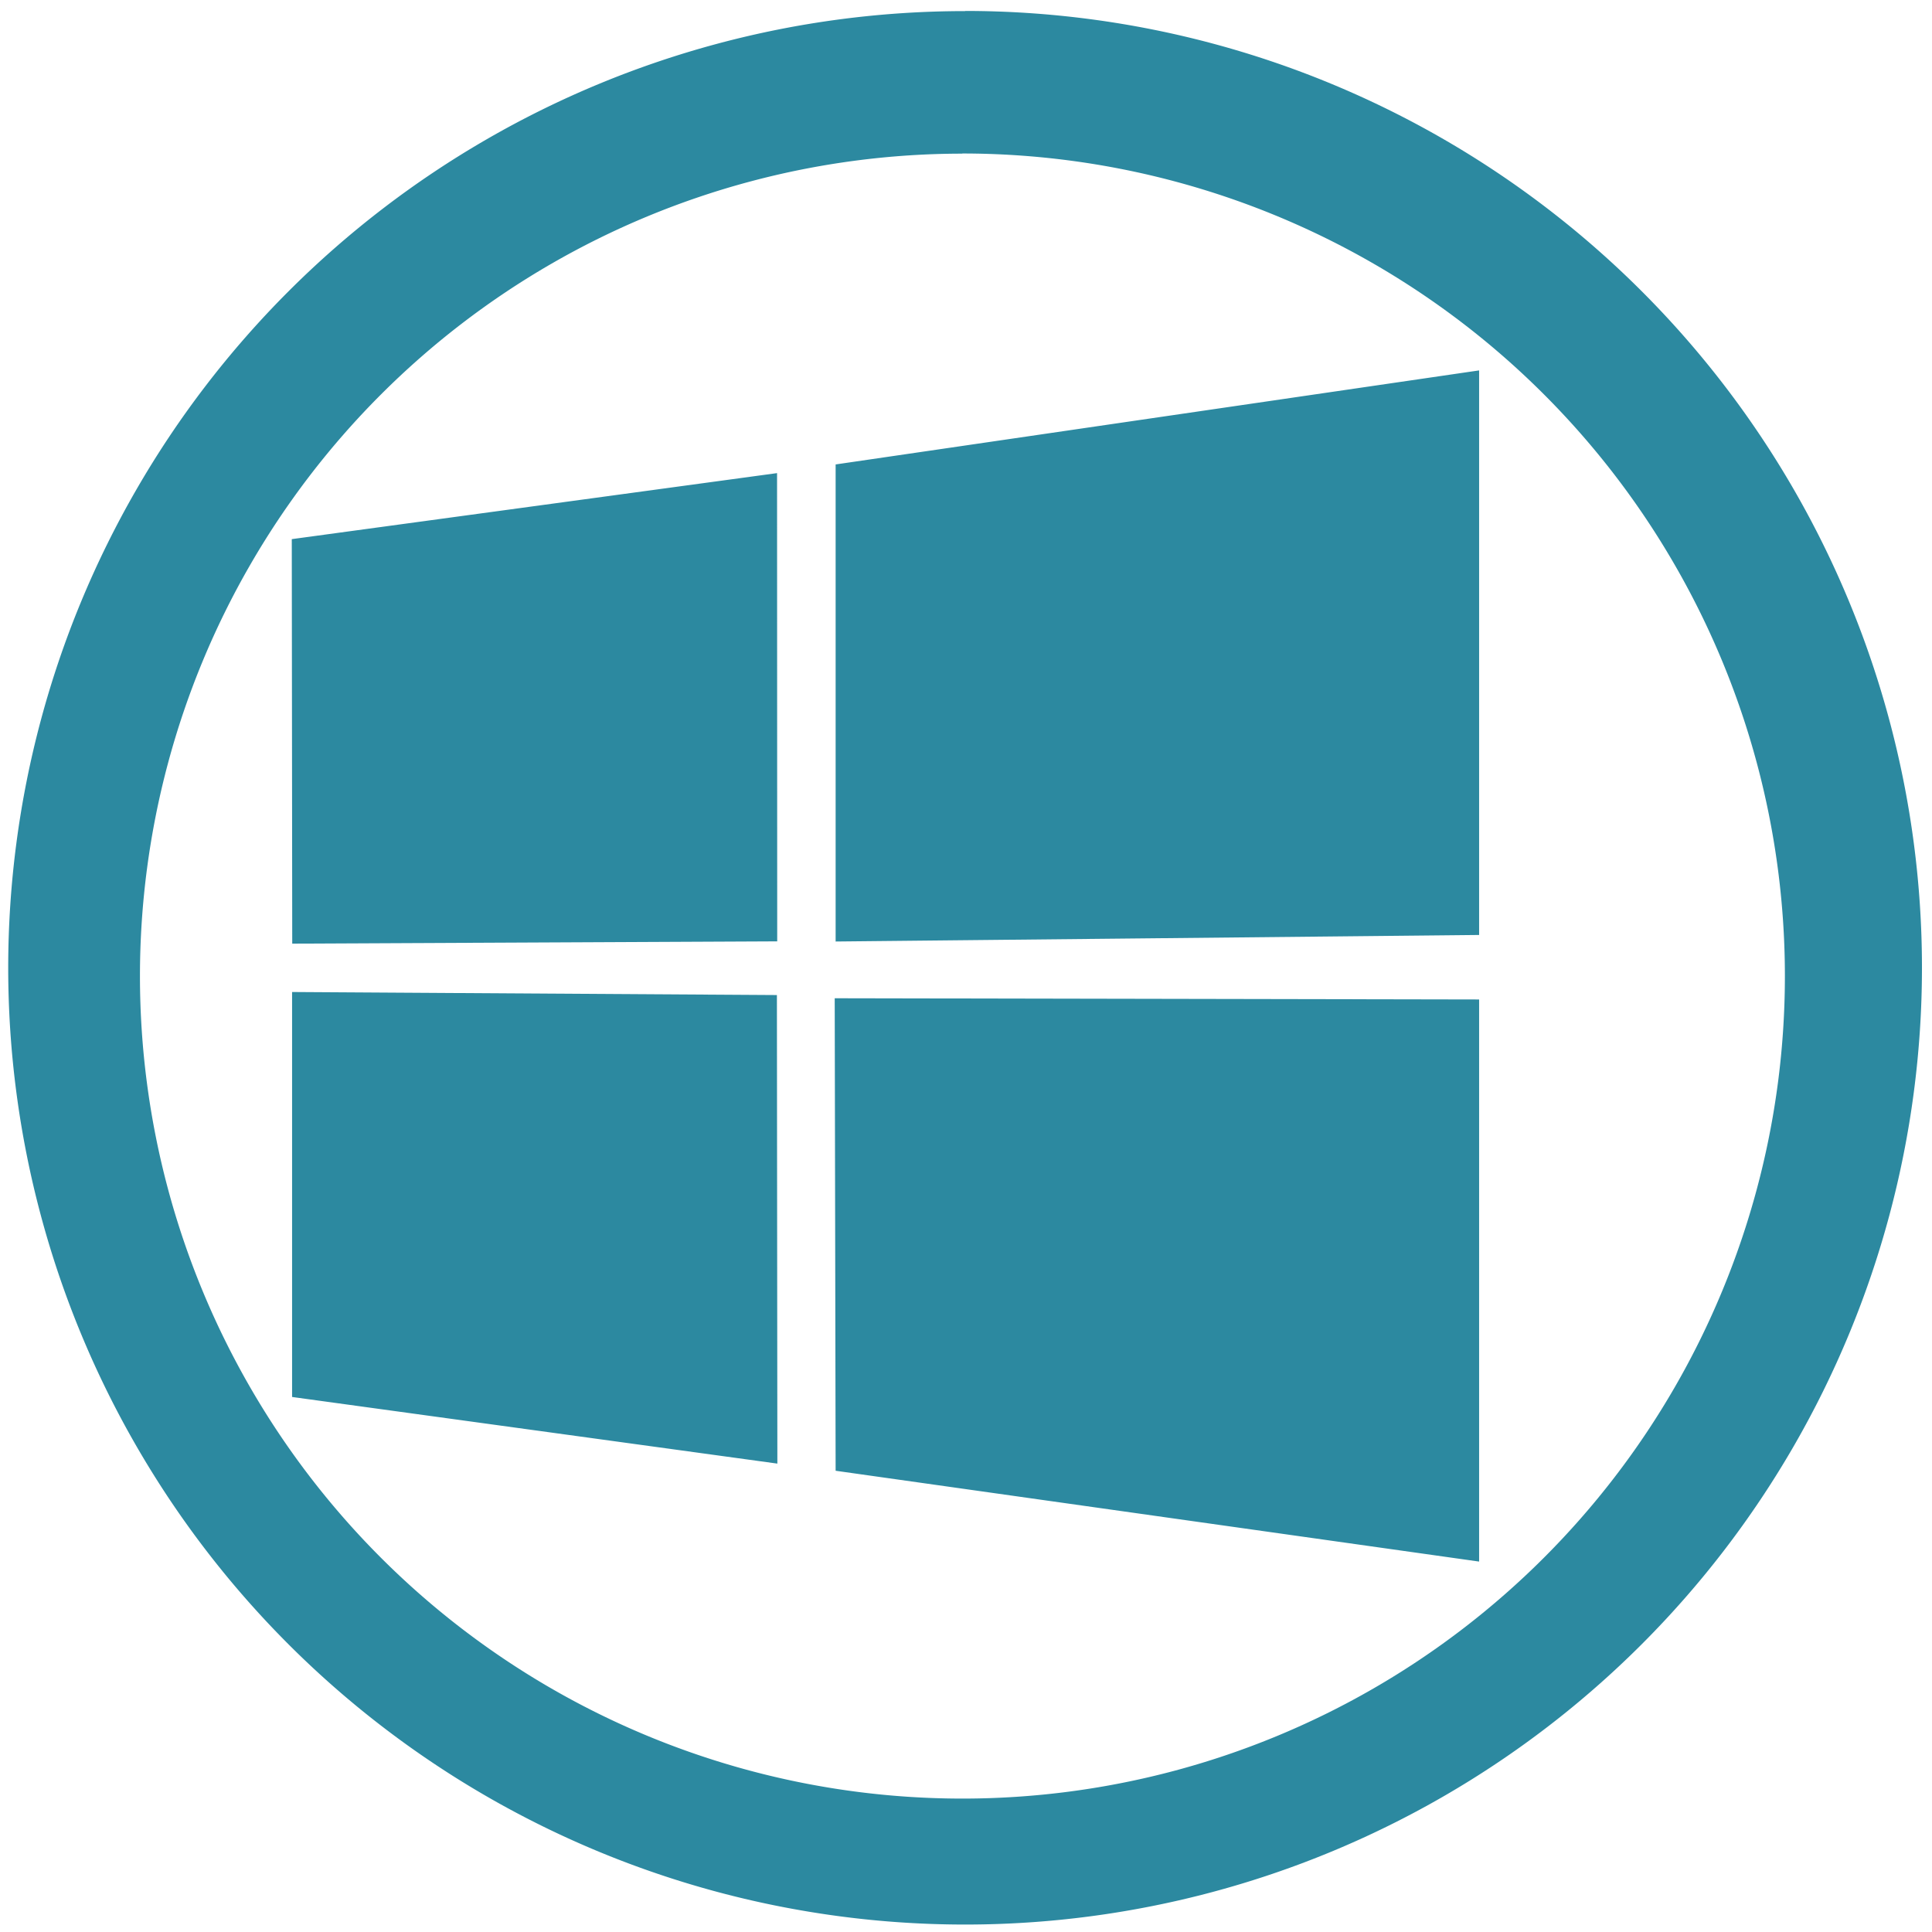 <svg xmlns="http://www.w3.org/2000/svg" width="48" height="48" viewBox="0 0 12.7 12.7"><path fill="#2c89a0" d="M6.344.073a6.29 6.29 0 0 0-6.29 6.29 6.29 6.29 0 0 0 6.29 6.288 6.29 6.29 0 0 0 6.29-6.289 6.29 6.29 0 0 0-6.29-6.29zm-.018.936a5.407 5.407 0 0 1 5.407 5.407 5.407 5.407 0 0 1-5.407 5.407A5.407 5.407 0 0 1 .92 6.416 5.407 5.407 0 0 1 6.326 1.01zm3.396 1.426l-4.229.618v3.136l4.23-.043V2.435zm-4.614.675l-3.19.434.003 2.659 3.188-.015-.001-3.078zM1.92 6.521v2.662l3.19.438-.003-3.08-3.187-.02zm3.567.041l.006 3.106 4.23.597V6.57l-4.236-.008z"/></svg>